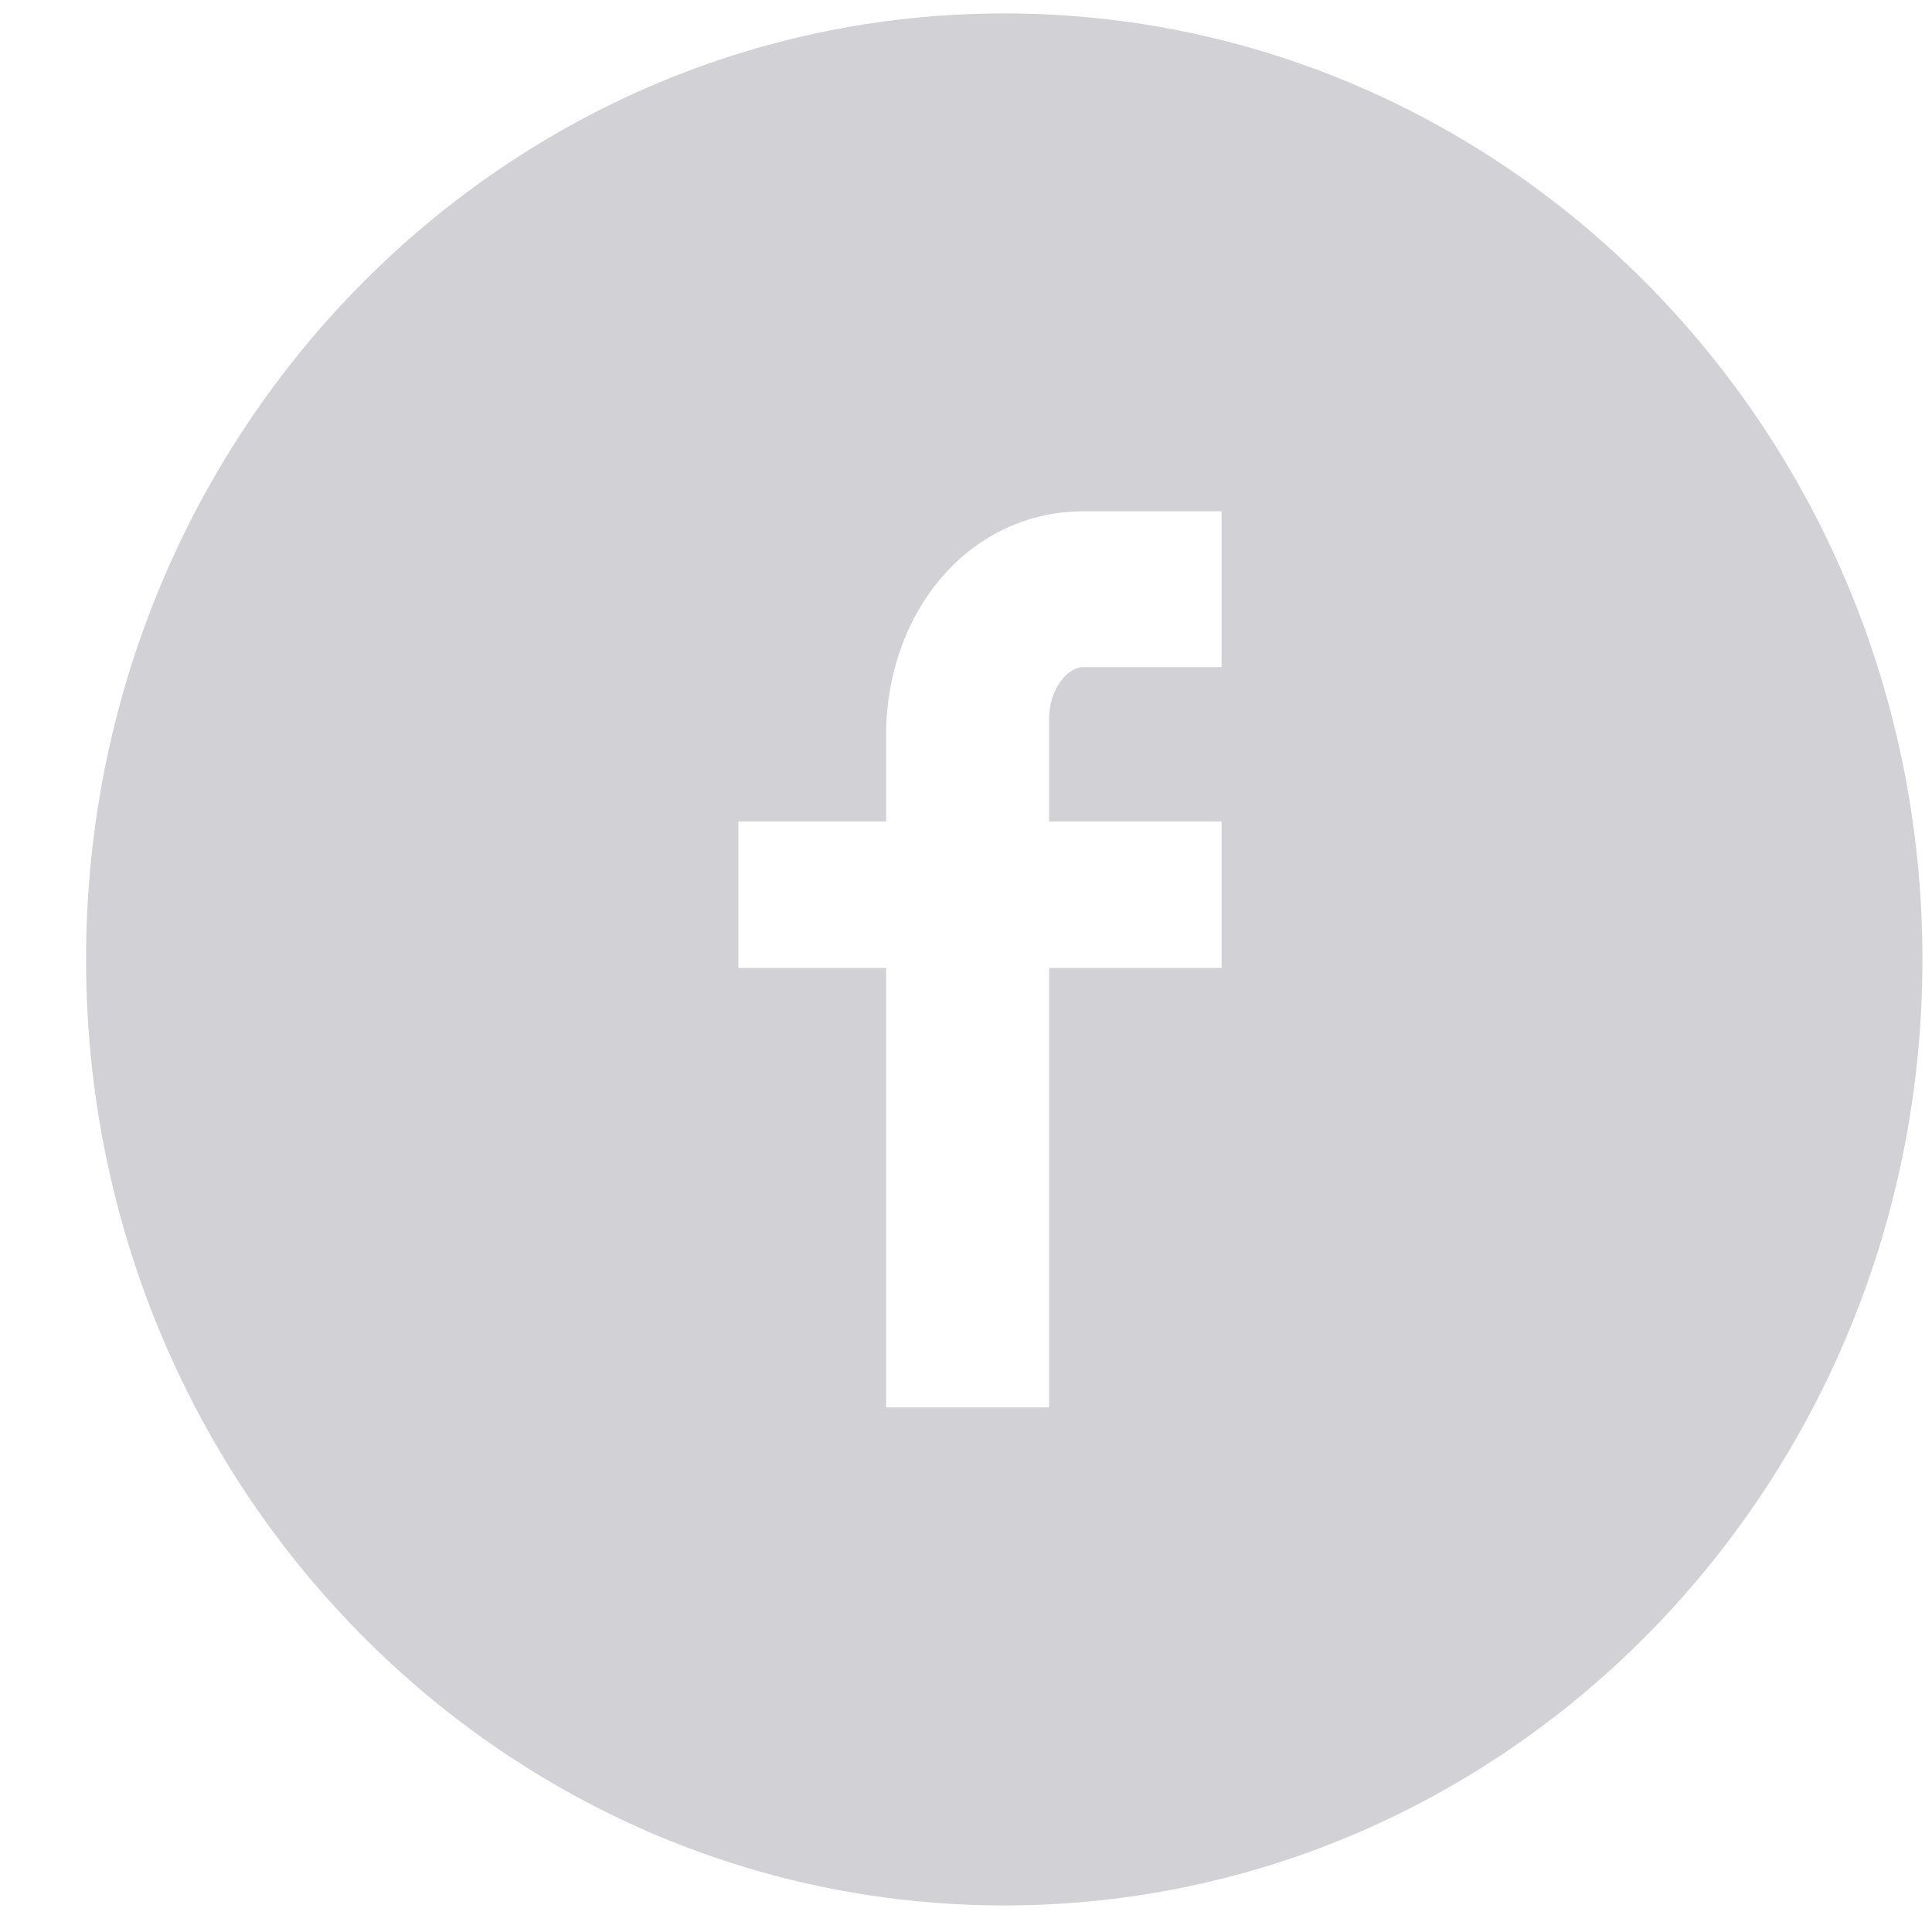 <svg width="20" height="20" viewBox="0 0 20 20" fill="none" xmlns="http://www.w3.org/2000/svg">
<path fill-rule="evenodd" clip-rule="evenodd" d="M10.396 0.139C5.147 0.139 0.891 4.523 0.891 9.932C0.891 15.341 5.147 19.725 10.396 19.725C15.645 19.725 19.901 15.341 19.901 9.932C19.901 4.523 15.645 0.139 10.396 0.139ZM12.646 6.906H11.217C11.048 6.906 10.86 7.134 10.86 7.442V8.504H12.646V10.02H10.86V14.57H9.173V10.02H7.644V8.504H9.173V7.613C9.173 6.334 10.034 5.293 11.217 5.293H12.646V6.906Z" fill="#D1D1D6"/>
</svg>
